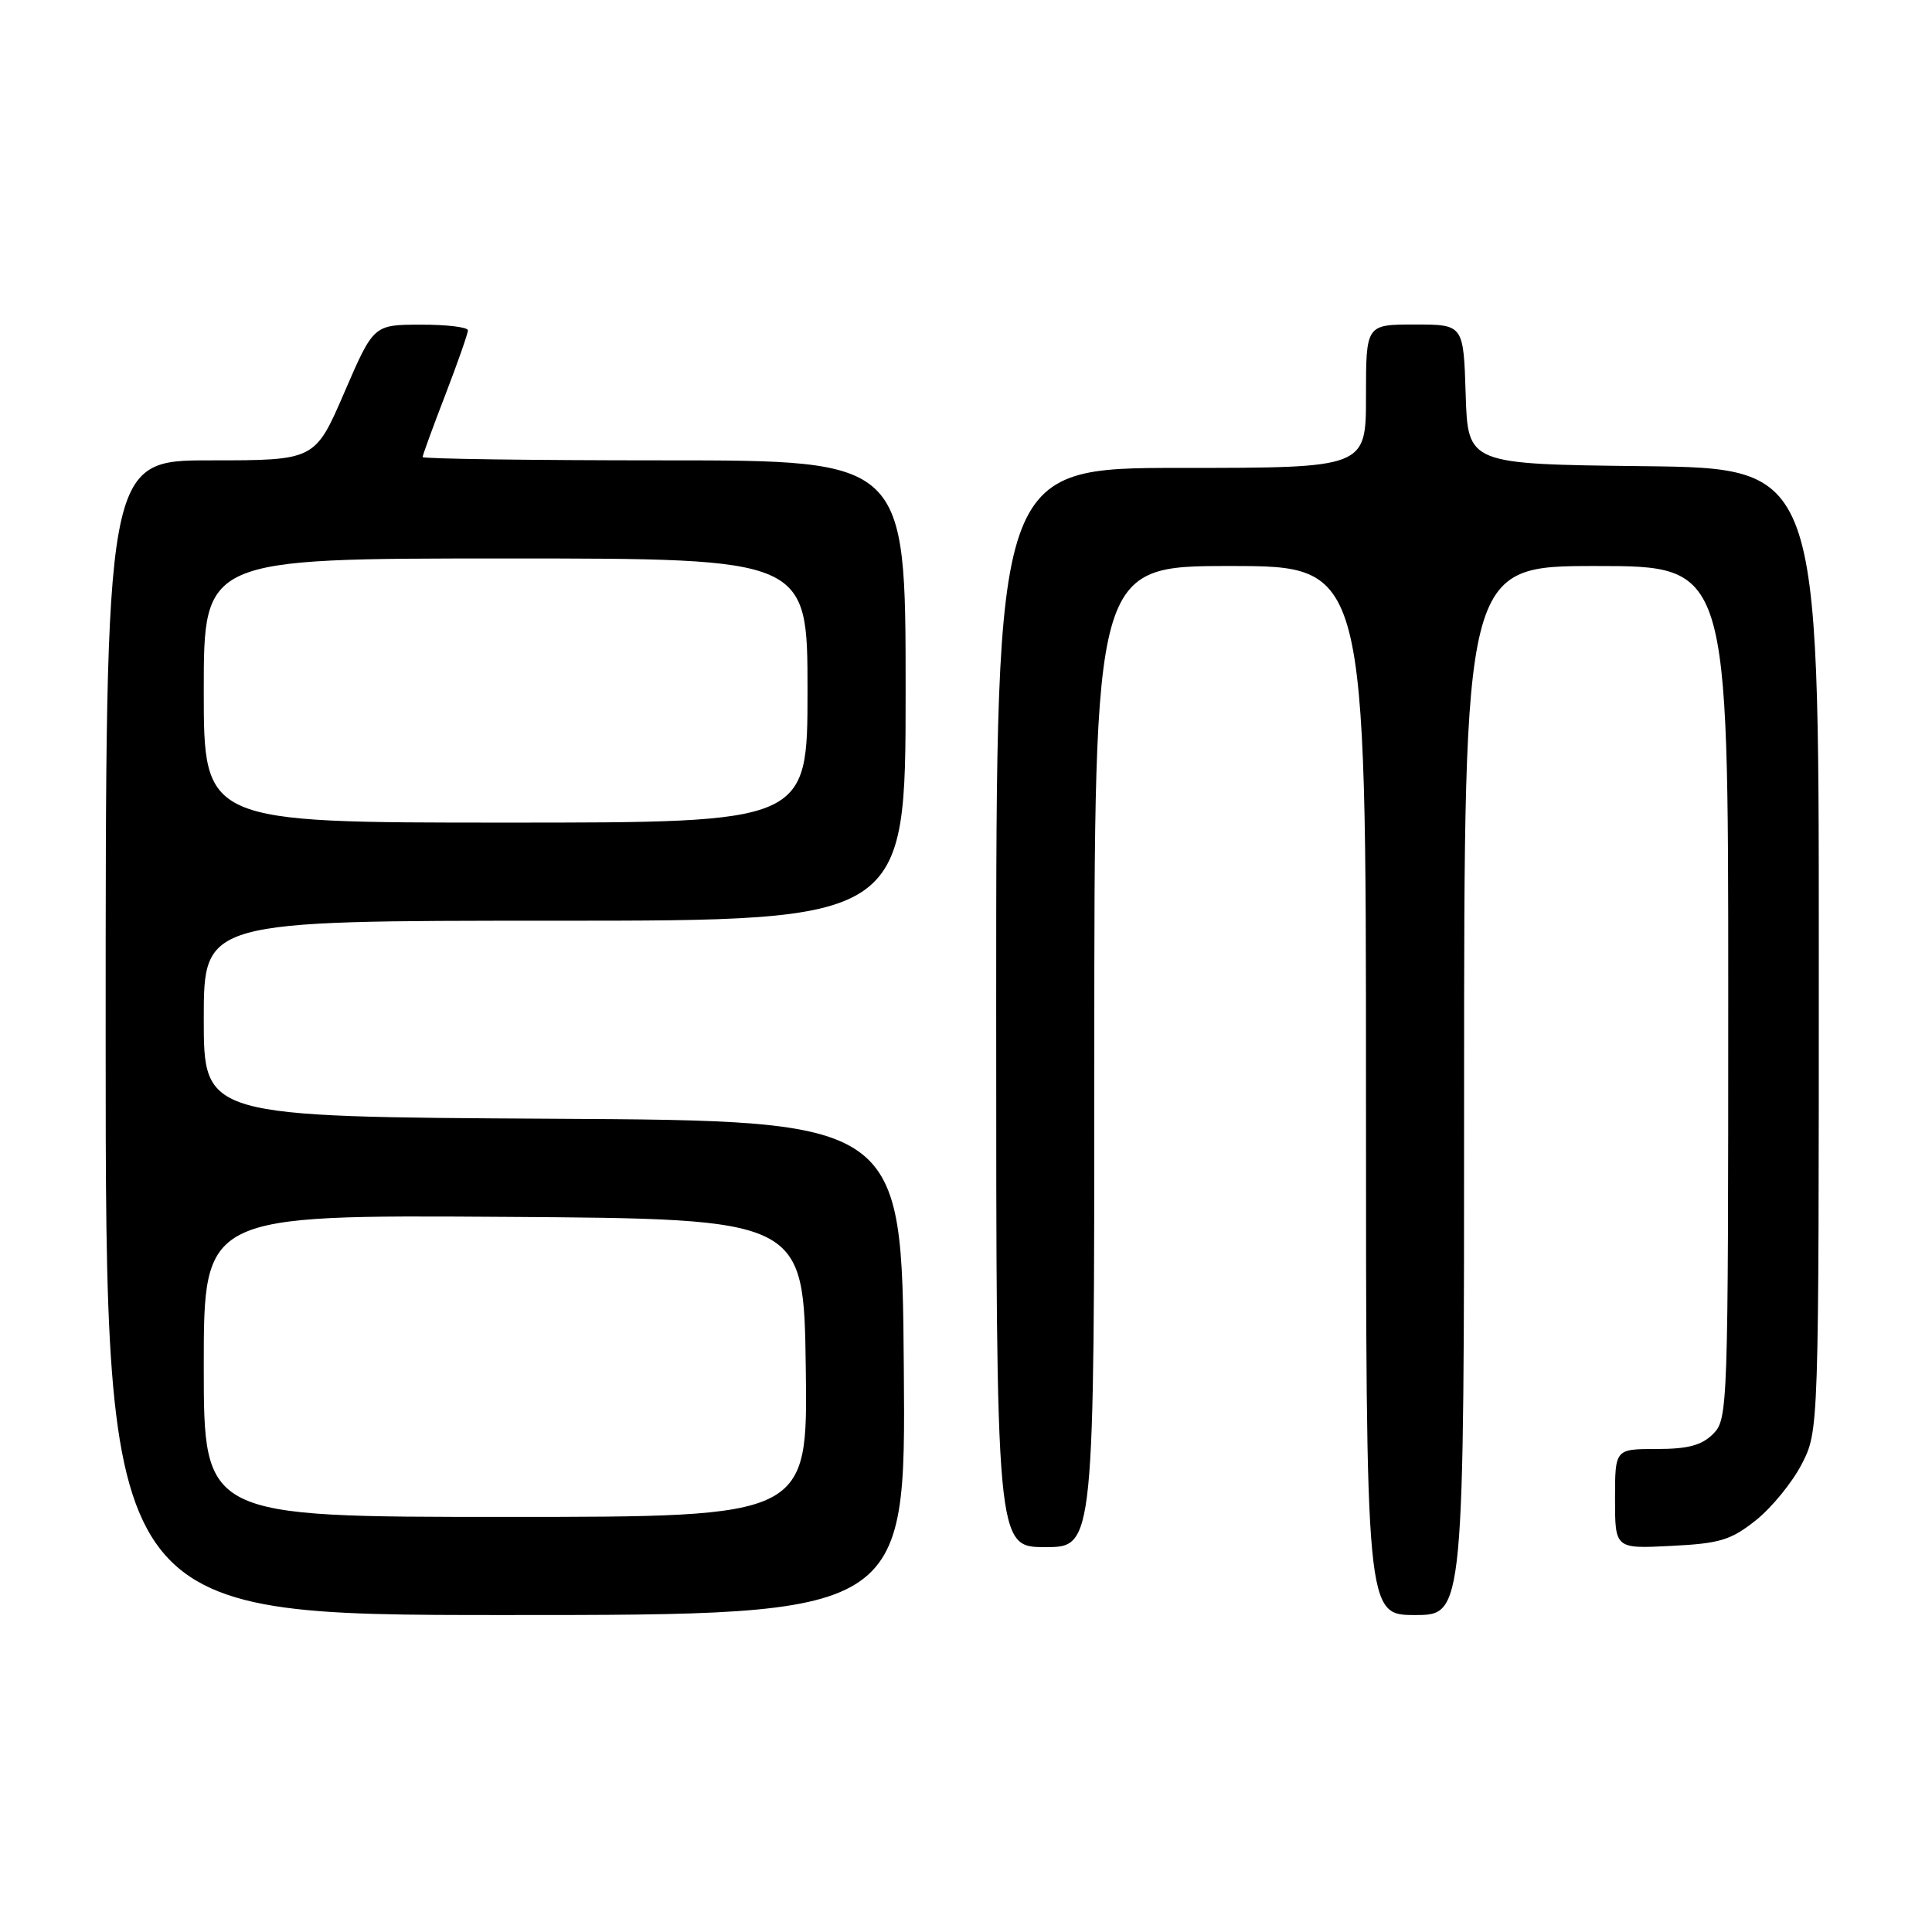 <?xml version="1.0" encoding="UTF-8" standalone="no"?>
<!DOCTYPE svg PUBLIC "-//W3C//DTD SVG 1.1//EN" "http://www.w3.org/Graphics/SVG/1.1/DTD/svg11.dtd" >
<svg xmlns="http://www.w3.org/2000/svg" xmlns:xlink="http://www.w3.org/1999/xlink" version="1.1" viewBox="0 0 256 256">
 <g >
 <path fill="currentColor"
d=" M 119.76 181.25 C 119.50 148.50 119.50 148.50 73.25 148.24 C 27.00 147.98 27.00 147.98 27.00 134.99 C 27.00 122.00 27.00 122.00 73.50 122.00 C 120.00 122.00 120.00 122.00 120.00 91.50 C 120.00 61.00 120.00 61.00 88.00 61.00 C 70.40 61.00 56.00 60.80 56.00 60.56 C 56.00 60.32 57.35 56.62 59.00 52.34 C 60.65 48.05 62.00 44.20 62.00 43.77 C 62.00 43.35 59.19 43.01 55.75 43.02 C 49.50 43.03 49.50 43.03 45.62 52.02 C 41.74 61.00 41.74 61.00 27.87 61.00 C 14.00 61.00 14.00 61.00 14.00 137.50 C 14.00 214.00 14.00 214.00 67.01 214.00 C 120.03 214.00 120.03 214.00 119.76 181.25 Z  M 194.00 144.50 C 194.00 75.00 194.00 75.00 211.50 75.00 C 229.00 75.00 229.00 75.00 229.00 131.50 C 229.00 186.67 228.95 188.05 227.00 190.00 C 225.48 191.52 223.67 192.00 219.50 192.00 C 214.00 192.00 214.00 192.00 214.00 198.61 C 214.00 205.22 214.00 205.22 221.43 204.84 C 227.90 204.52 229.35 204.08 232.68 201.43 C 234.78 199.75 237.51 196.40 238.75 193.98 C 241.00 189.58 241.00 189.58 241.00 125.81 C 241.00 62.04 241.00 62.04 217.75 61.77 C 194.50 61.50 194.50 61.50 194.21 52.25 C 193.92 43.00 193.92 43.00 187.46 43.00 C 181.00 43.00 181.00 43.00 181.00 52.50 C 181.00 62.00 181.00 62.00 156.50 62.00 C 132.00 62.00 132.00 62.00 132.00 133.50 C 132.00 205.00 132.00 205.00 138.50 205.00 C 145.00 205.00 145.00 205.00 145.00 140.00 C 145.00 75.00 145.00 75.00 163.00 75.00 C 181.00 75.00 181.00 75.00 181.00 144.50 C 181.00 214.00 181.00 214.00 187.50 214.00 C 194.00 214.00 194.00 214.00 194.00 144.50 Z  M 27.00 180.99 C 27.00 160.98 27.00 160.98 66.75 161.24 C 106.50 161.50 106.50 161.50 106.77 181.25 C 107.04 201.00 107.04 201.00 67.02 201.00 C 27.00 201.00 27.00 201.00 27.00 180.99 Z  M 27.00 91.50 C 27.00 74.00 27.00 74.00 67.00 74.00 C 107.00 74.00 107.00 74.00 107.00 91.50 C 107.00 109.00 107.00 109.00 67.00 109.00 C 27.00 109.00 27.00 109.00 27.00 91.50 Z "/>
</g>
</svg>
